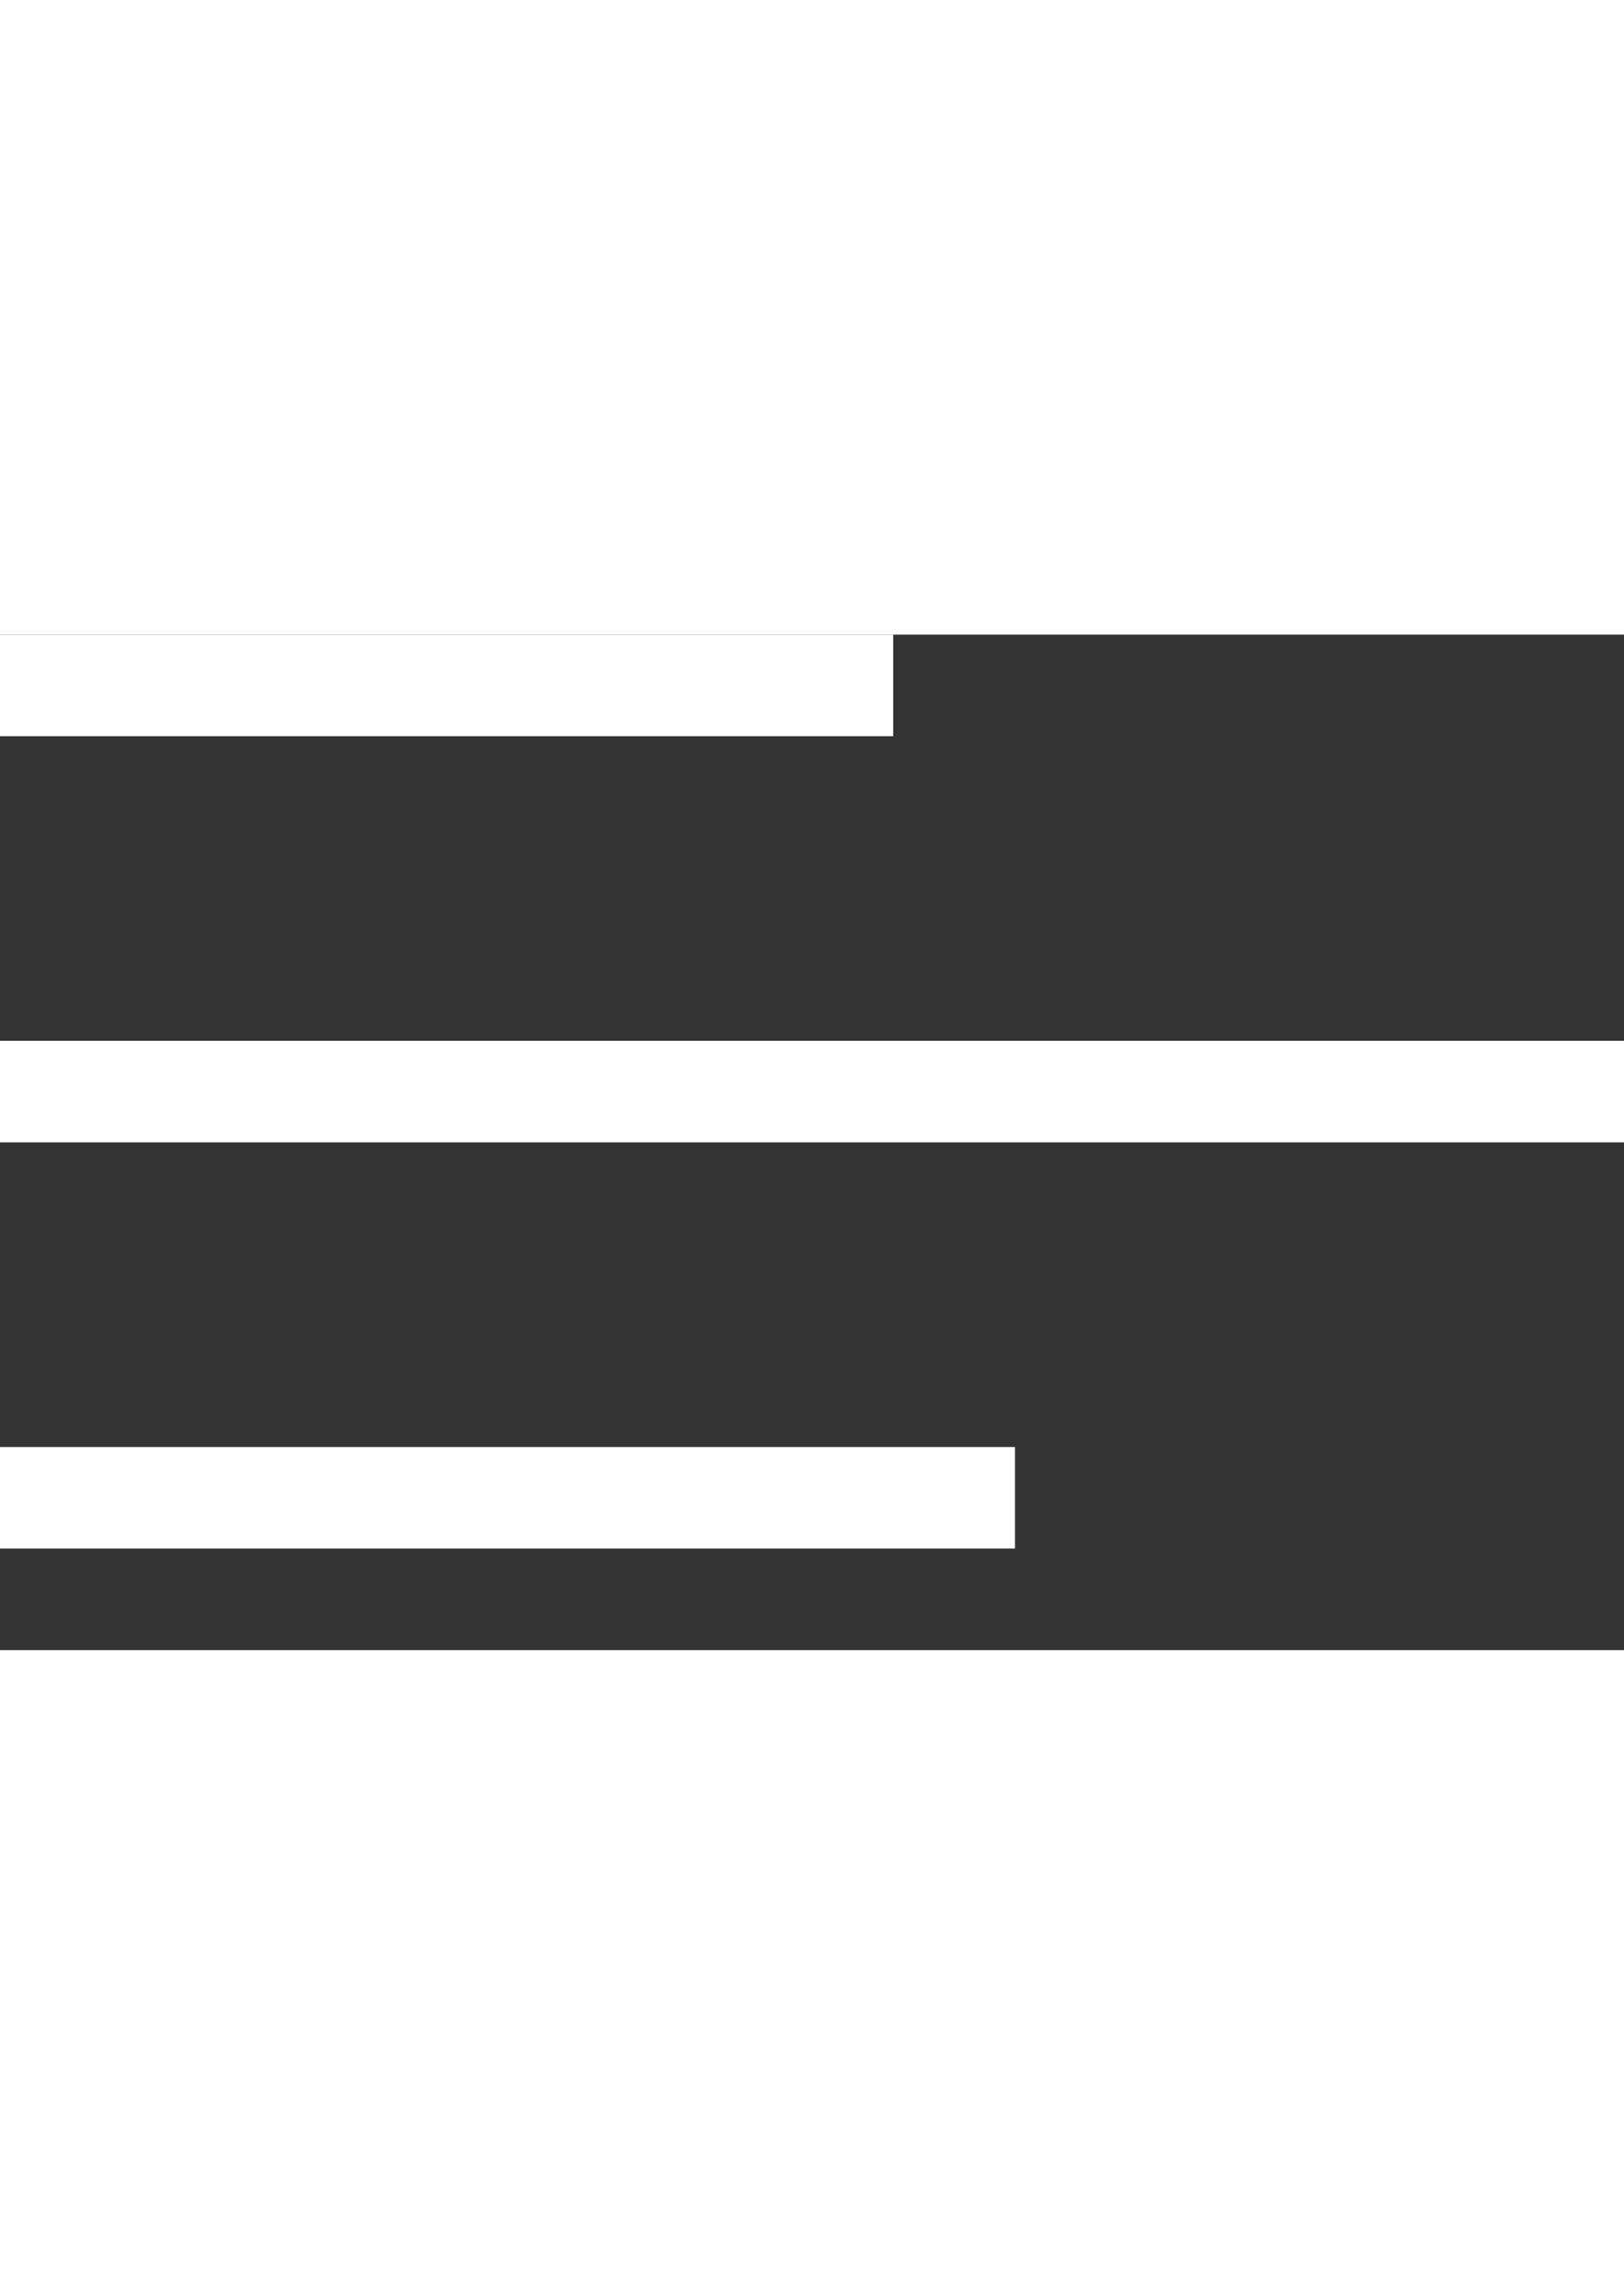 <svg viewBox="0 0 80 50" width="32" height="45" fill="#ffffff"><rect x="0" y="0" width="80" height="50" fill="#333333" stroke="none"/><rect width="44" height="5"></rect><rect y="20" width="80" height="5"></rect><rect y="40" width="50" height="5">
</rect>
</svg>
